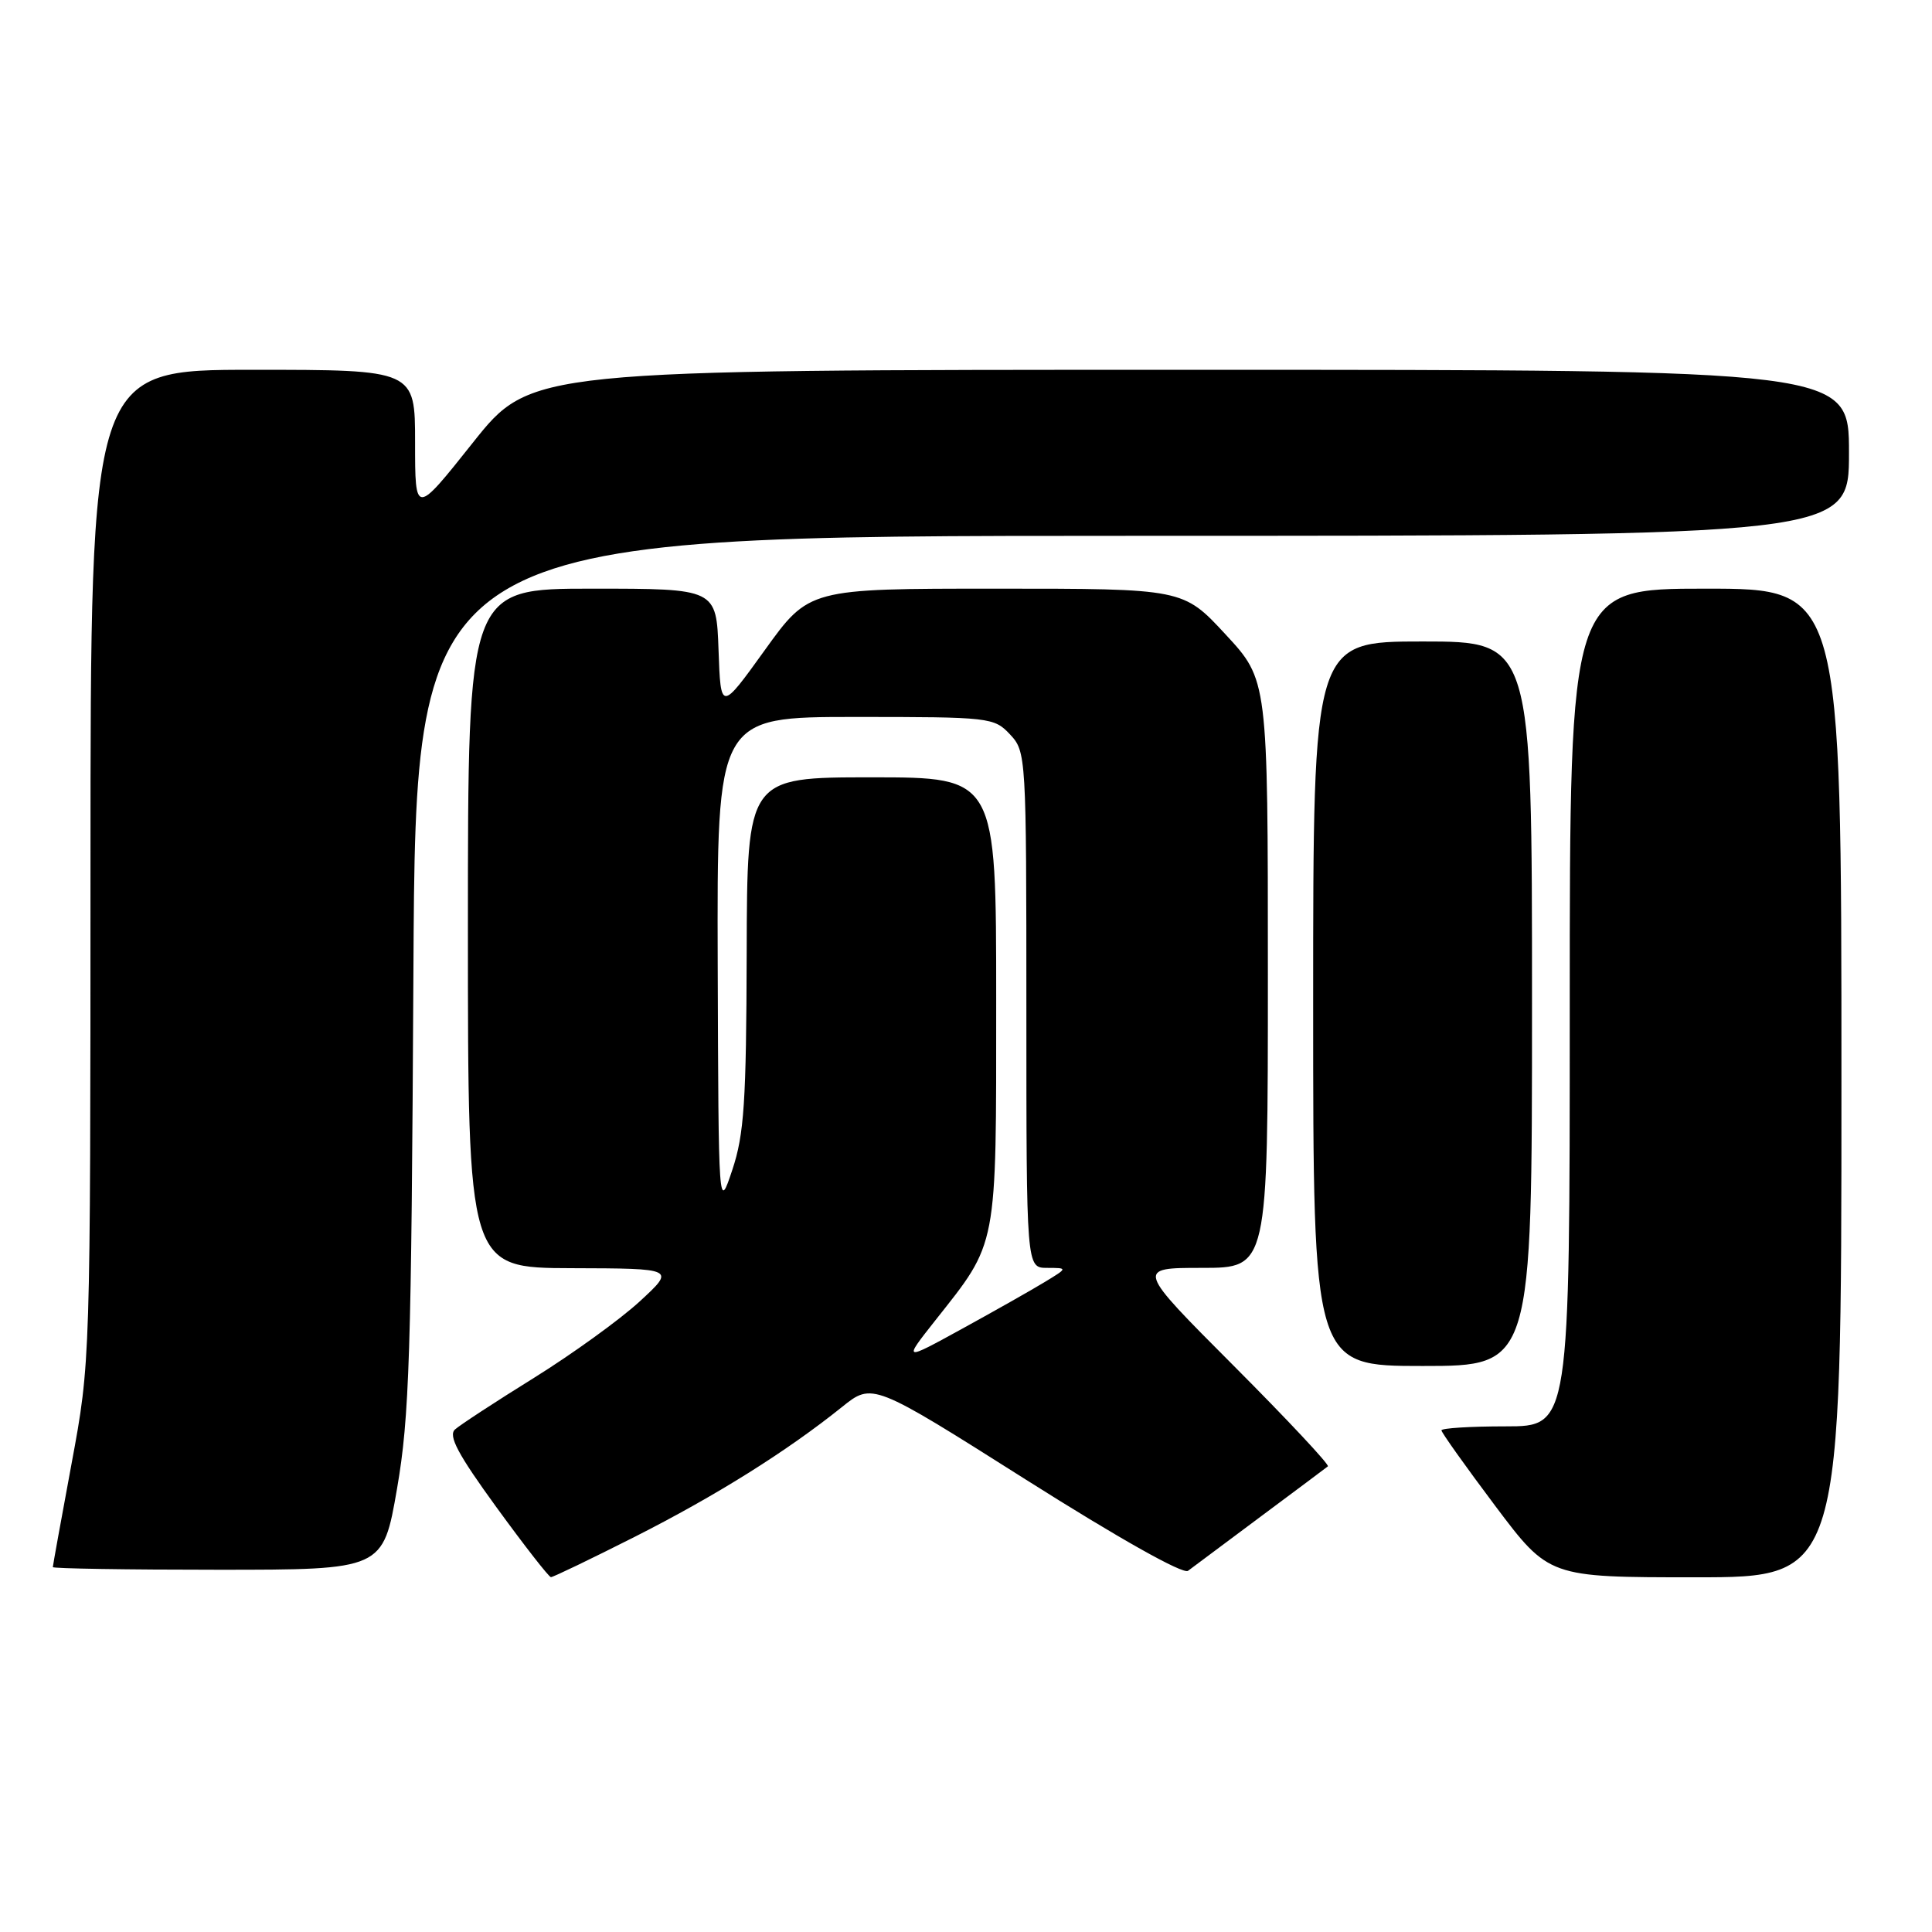 <?xml version="1.0" encoding="UTF-8" standalone="no"?>
<!DOCTYPE svg PUBLIC "-//W3C//DTD SVG 1.1//EN" "http://www.w3.org/Graphics/SVG/1.1/DTD/svg11.dtd" >
<svg xmlns="http://www.w3.org/2000/svg" xmlns:xlink="http://www.w3.org/1999/xlink" version="1.1" viewBox="0 0 256 256">
 <g >
 <path fill="currentColor"
d=" M 84.12 203.63 C 94.90 198.17 104.22 192.33 111.55 186.45 C 115.60 183.19 115.60 183.19 135.97 196.08 C 148.26 203.85 156.77 208.64 157.42 208.14 C 158.01 207.69 162.32 204.48 167.00 200.99 C 171.68 197.51 175.70 194.50 175.95 194.30 C 176.20 194.10 170.58 188.10 163.47 180.97 C 150.53 168.00 150.53 168.00 159.26 168.00 C 168.00 168.00 168.00 168.00 168.00 129.06 C 168.00 90.11 168.00 90.11 162.39 84.06 C 156.78 78.00 156.78 78.00 131.99 78.00 C 107.20 78.00 107.20 78.00 101.35 86.13 C 95.50 94.26 95.50 94.26 95.21 86.13 C 94.92 78.00 94.92 78.00 78.46 78.00 C 62.00 78.00 62.00 78.00 62.00 123.00 C 62.00 168.00 62.00 168.00 75.75 168.04 C 89.50 168.08 89.50 168.08 84.76 172.45 C 82.15 174.85 75.85 179.40 70.76 182.57 C 65.67 185.73 60.96 188.81 60.29 189.41 C 59.37 190.24 60.67 192.69 65.79 199.73 C 69.48 204.80 72.72 208.96 73.00 208.98 C 73.28 208.99 78.28 206.58 84.12 203.63 Z  M 244.00 143.50 C 244.00 78.00 244.00 78.00 226.00 78.00 C 208.00 78.00 208.00 78.00 208.00 133.50 C 208.00 189.00 208.00 189.00 199.50 189.00 C 194.82 189.00 191.00 189.24 191.00 189.53 C 191.00 189.81 194.20 194.31 198.12 199.53 C 205.24 209.00 205.24 209.00 224.62 209.00 C 244.00 209.00 244.00 209.00 244.00 143.50 Z  M 52.61 197.25 C 54.25 187.77 54.51 179.67 54.78 128.75 C 55.08 71.00 55.08 71.00 150.04 71.00 C 245.00 71.00 245.00 71.00 245.00 60.00 C 245.00 49.00 245.00 49.00 157.67 49.00 C 70.34 49.00 70.34 49.00 62.67 58.64 C 55.00 68.29 55.00 68.29 55.00 58.64 C 55.00 49.00 55.00 49.00 33.50 49.00 C 12.00 49.00 12.00 49.00 11.99 114.75 C 11.98 180.50 11.98 180.50 9.49 193.90 C 8.12 201.28 7.00 207.46 7.00 207.65 C 7.00 207.84 16.84 208.00 28.87 208.00 C 50.75 208.00 50.75 208.00 52.61 197.25 Z  M 203.00 133.00 C 203.00 85.00 203.00 85.00 188.50 85.00 C 174.00 85.00 174.00 85.00 174.00 133.00 C 174.00 181.00 174.00 181.00 188.50 181.00 C 203.00 181.00 203.00 181.00 203.00 133.00 Z  M 123.90 175.00 C 132.25 164.44 132.00 165.76 132.00 132.54 C 132.00 103.00 132.00 103.00 115.50 103.00 C 99.00 103.00 99.00 103.00 98.94 126.25 C 98.89 146.04 98.60 150.32 97.04 155.00 C 95.21 160.50 95.21 160.50 95.10 127.75 C 95.00 95.00 95.00 95.00 113.33 95.00 C 131.19 95.00 131.71 95.06 133.83 97.31 C 135.97 99.60 136.00 100.09 136.00 133.81 C 136.00 168.00 136.00 168.00 138.75 168.00 C 141.50 168.01 141.50 168.01 138.44 169.87 C 136.75 170.90 131.84 173.68 127.52 176.05 C 119.67 180.36 119.67 180.36 123.90 175.00 Z "/>
</g>
</svg>